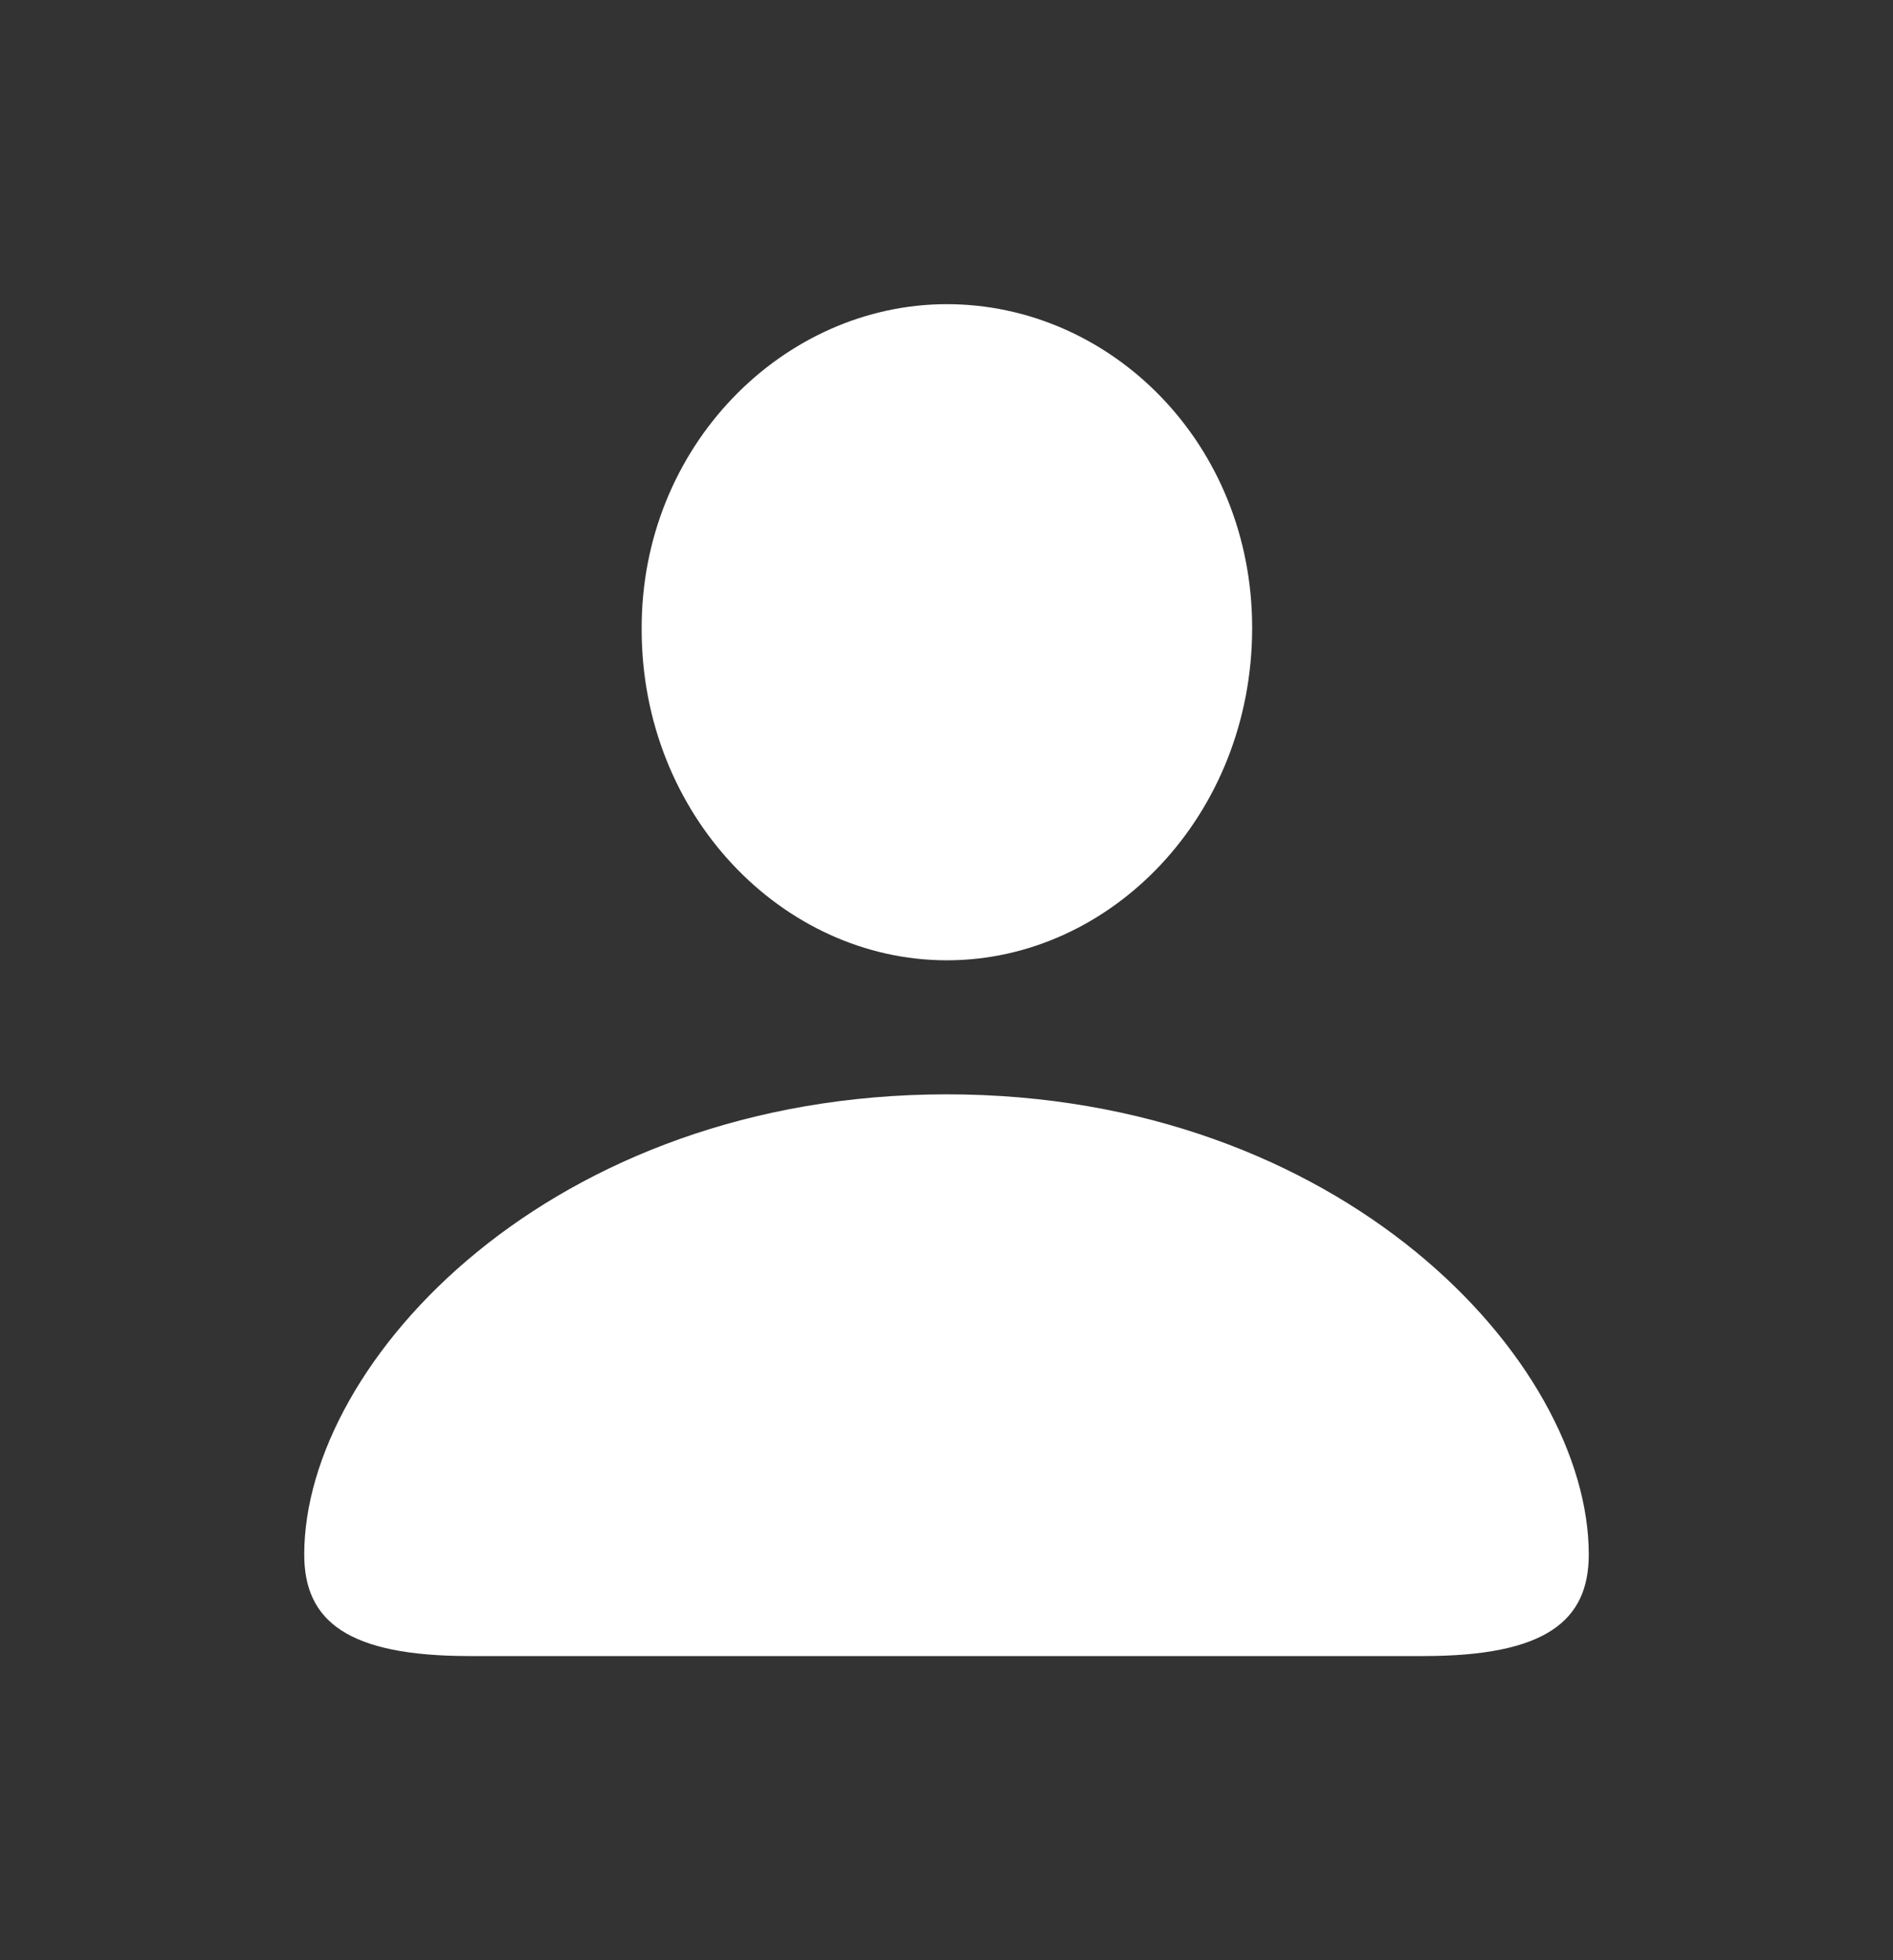 <svg xmlns="http://www.w3.org/2000/svg" width="28" height="29" viewBox="0 0 28 29" fill="none">
<rect x="0" y="0" width="28" height="29" fill="#333333" stroke="none"/>
<path fill-rule="evenodd" clip-rule="evenodd" d="M18.521 9.289C18.521 12.059 16.436 14.207 14.006 14.207C11.576 14.207 9.491 12.059 9.491 9.312C9.479 6.601 11.588 4.5 14.006 4.5C16.424 4.5 18.521 6.554 18.521 9.289ZM4.5 22.998C4.5 23.984 5.143 24.5 6.942 24.5H21.058C22.857 24.5 23.5 23.984 23.5 22.998C23.5 20.134 19.843 16.19 14.006 16.19C8.157 16.19 4.5 20.134 4.5 22.998Z" fill="white"/>
</svg>
